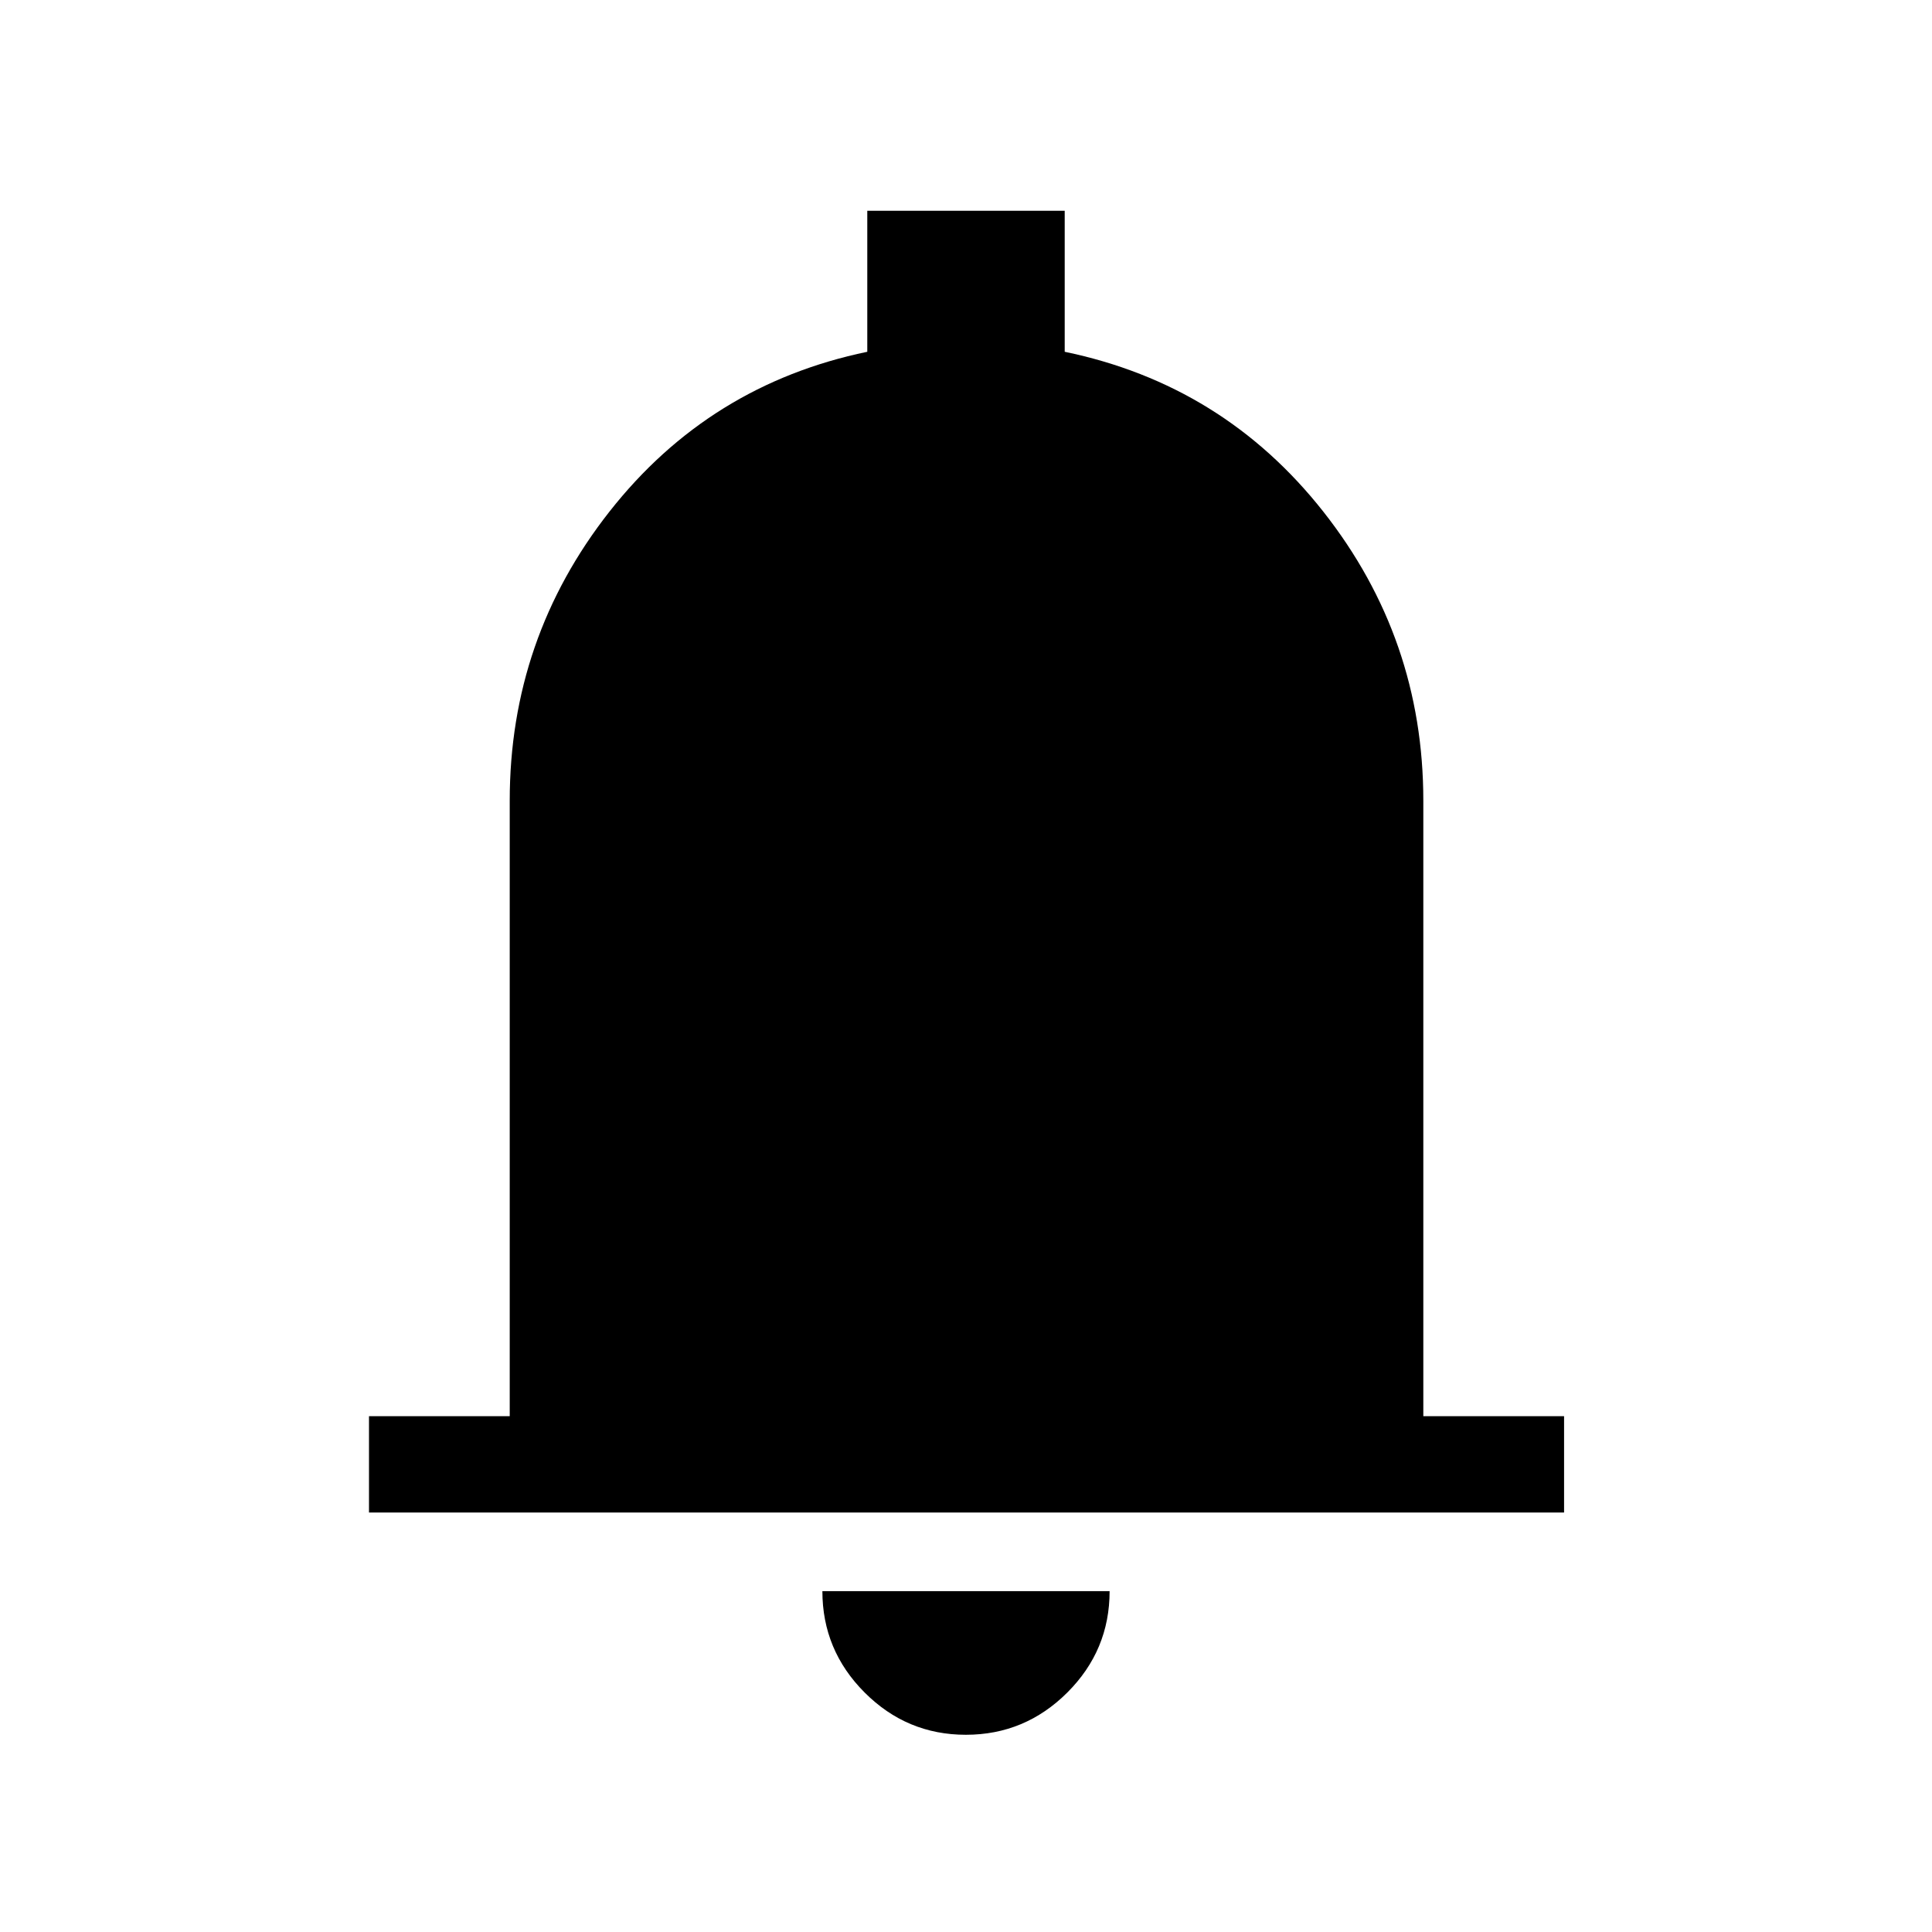 <svg xmlns="http://www.w3.org/2000/svg" height="40" viewBox="0 -960 960 960" width="40"><path d="M183.35-208.44v-47.88h69.93v-305.83q0-80.58 49.58-143.66 49.58-63.07 128.09-79.39v-70.08h98.1v70.08q78.74 16.32 128.47 79.39 49.72 63.08 49.72 143.66v305.83h69.94v47.88H183.35ZM479.93-98q-29.35 0-50.32-21.02-20.97-21.01-20.97-50.34h142.72q0 29.42-21.04 50.39Q509.29-98 479.93-98Z"/></svg>